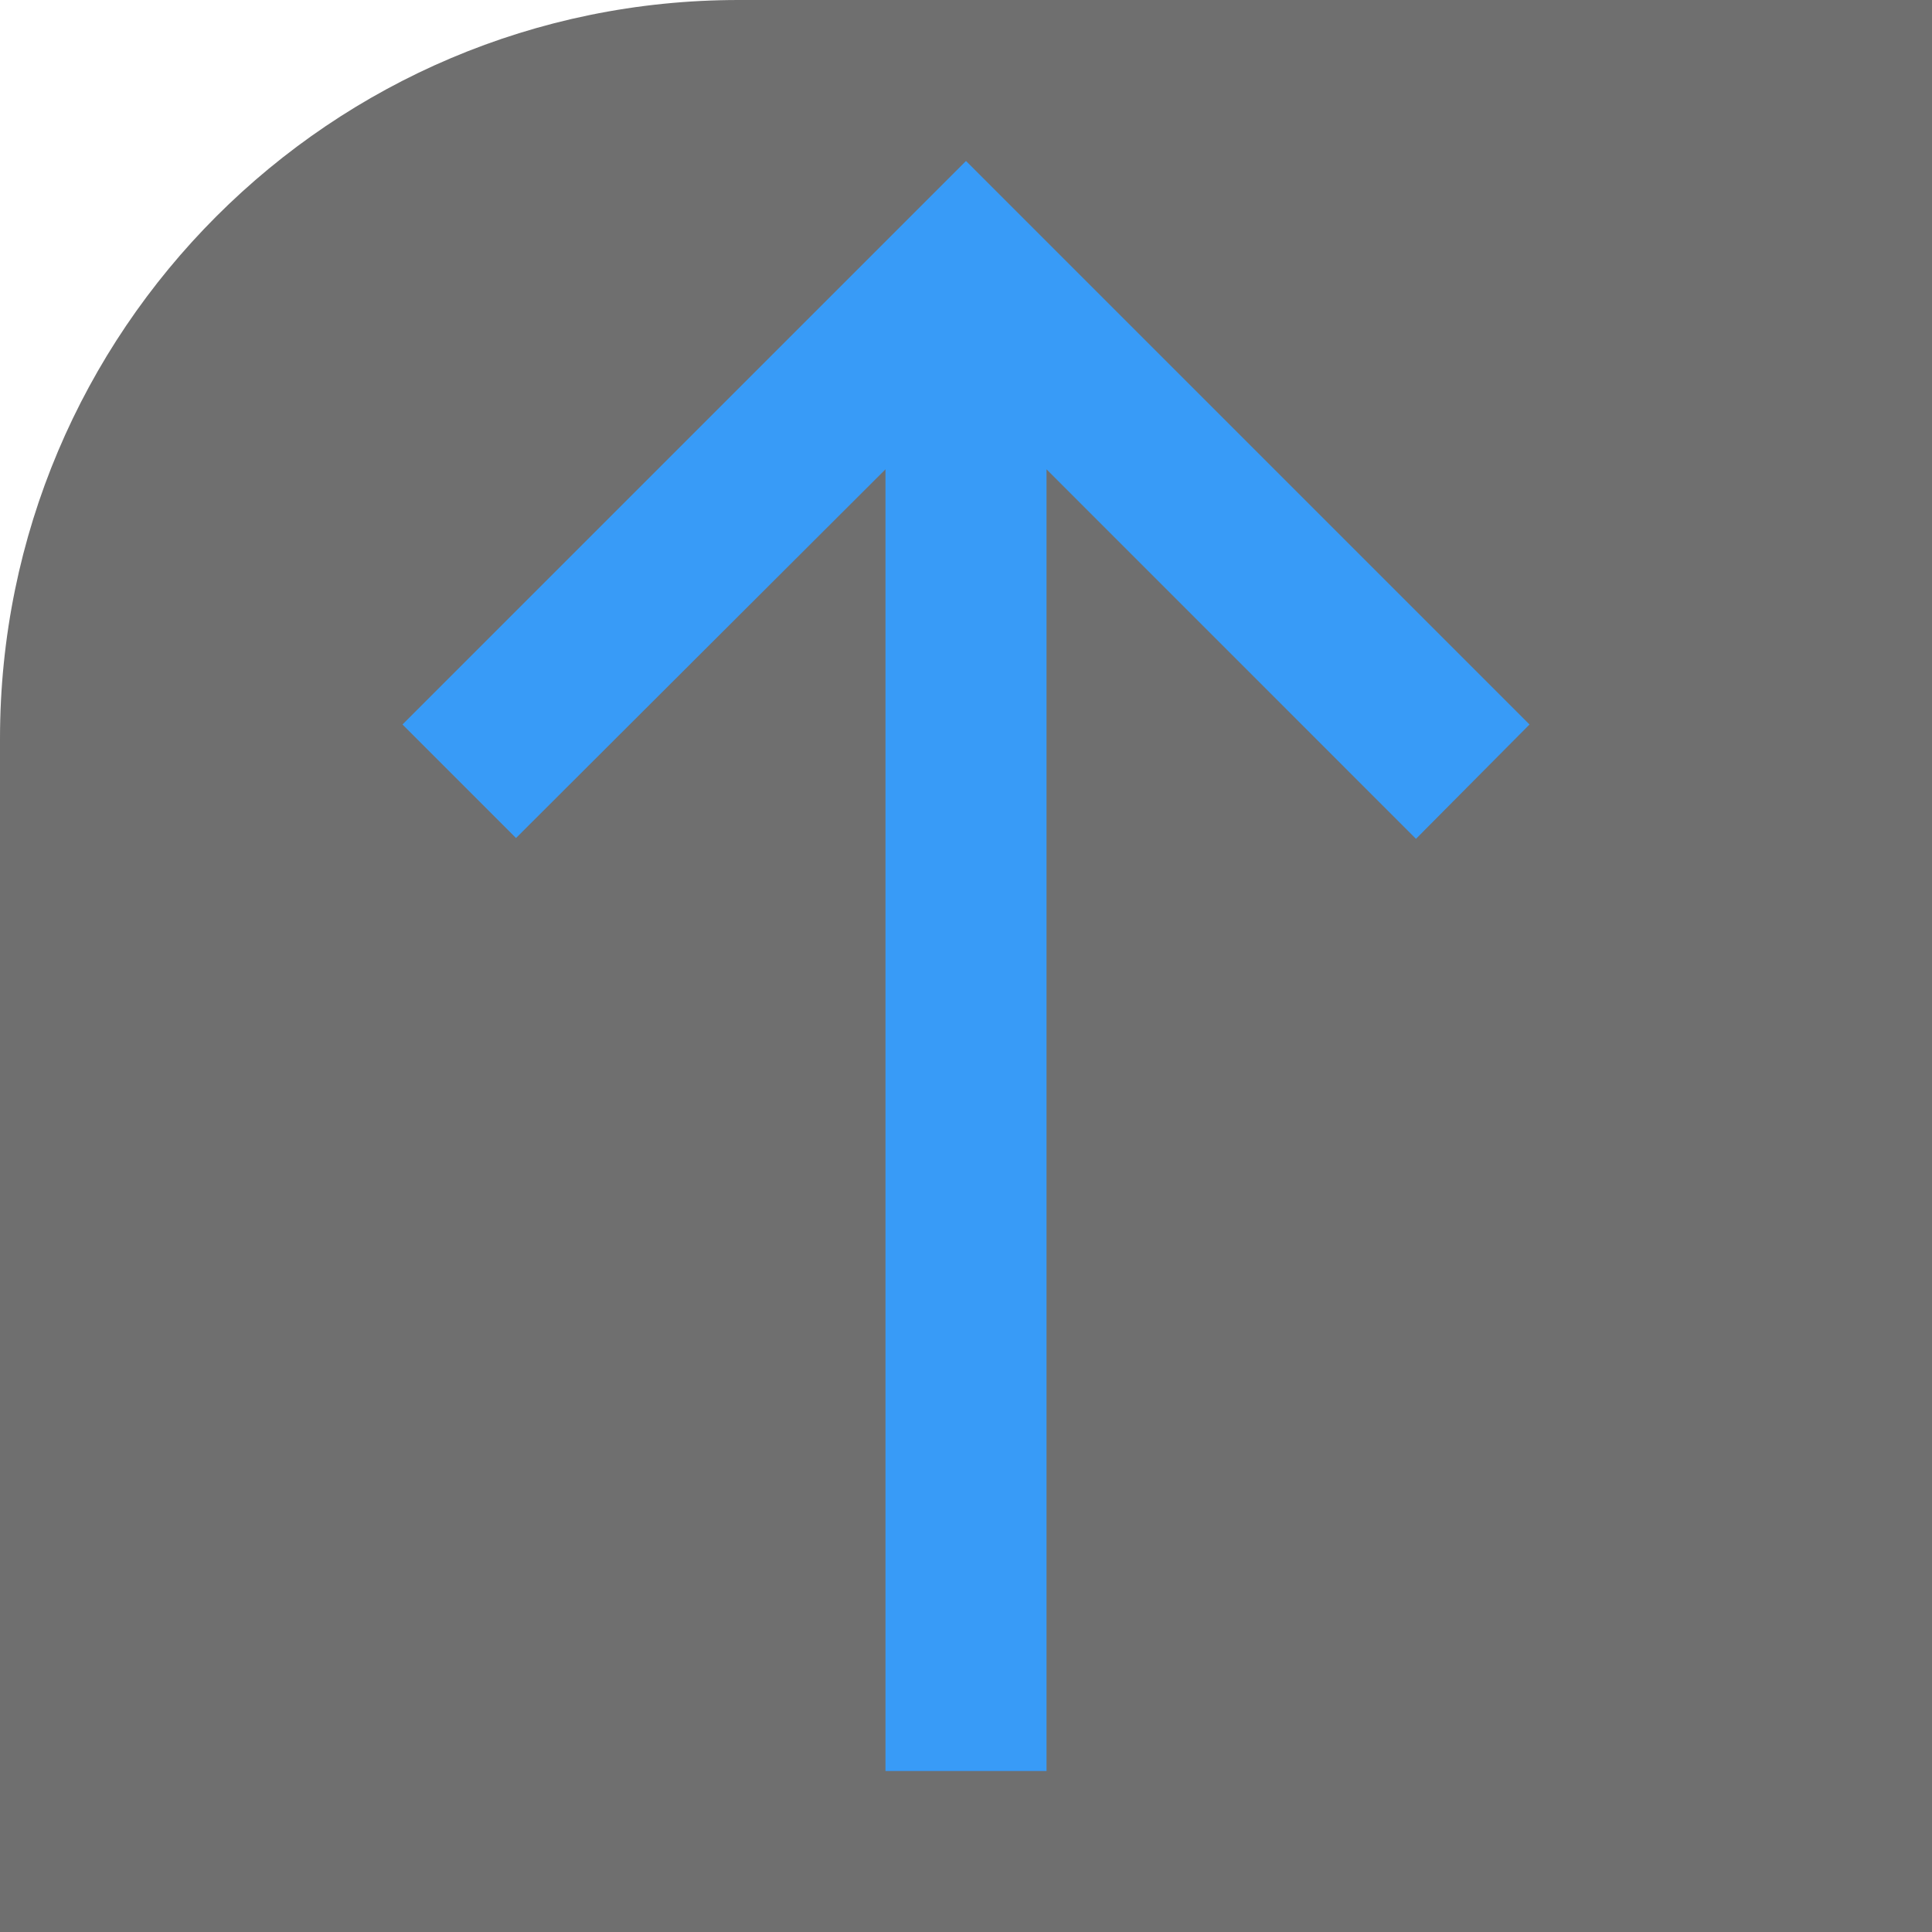 <svg width="34" height="34" viewBox="0 0 34 34" fill="none" xmlns="http://www.w3.org/2000/svg">
<path d="M0 13C0 5.82 5.82 0 13 0H34V34H0V13Z" fill="#6F6F6F"/>
<path d="M7.083 12.75L9.081 14.748L15.583 8.259V31.167H18.417V8.259L24.919 14.762L26.917 12.75L17 2.833L7.083 12.75Z" fill="#389BF7"/>
</svg>
